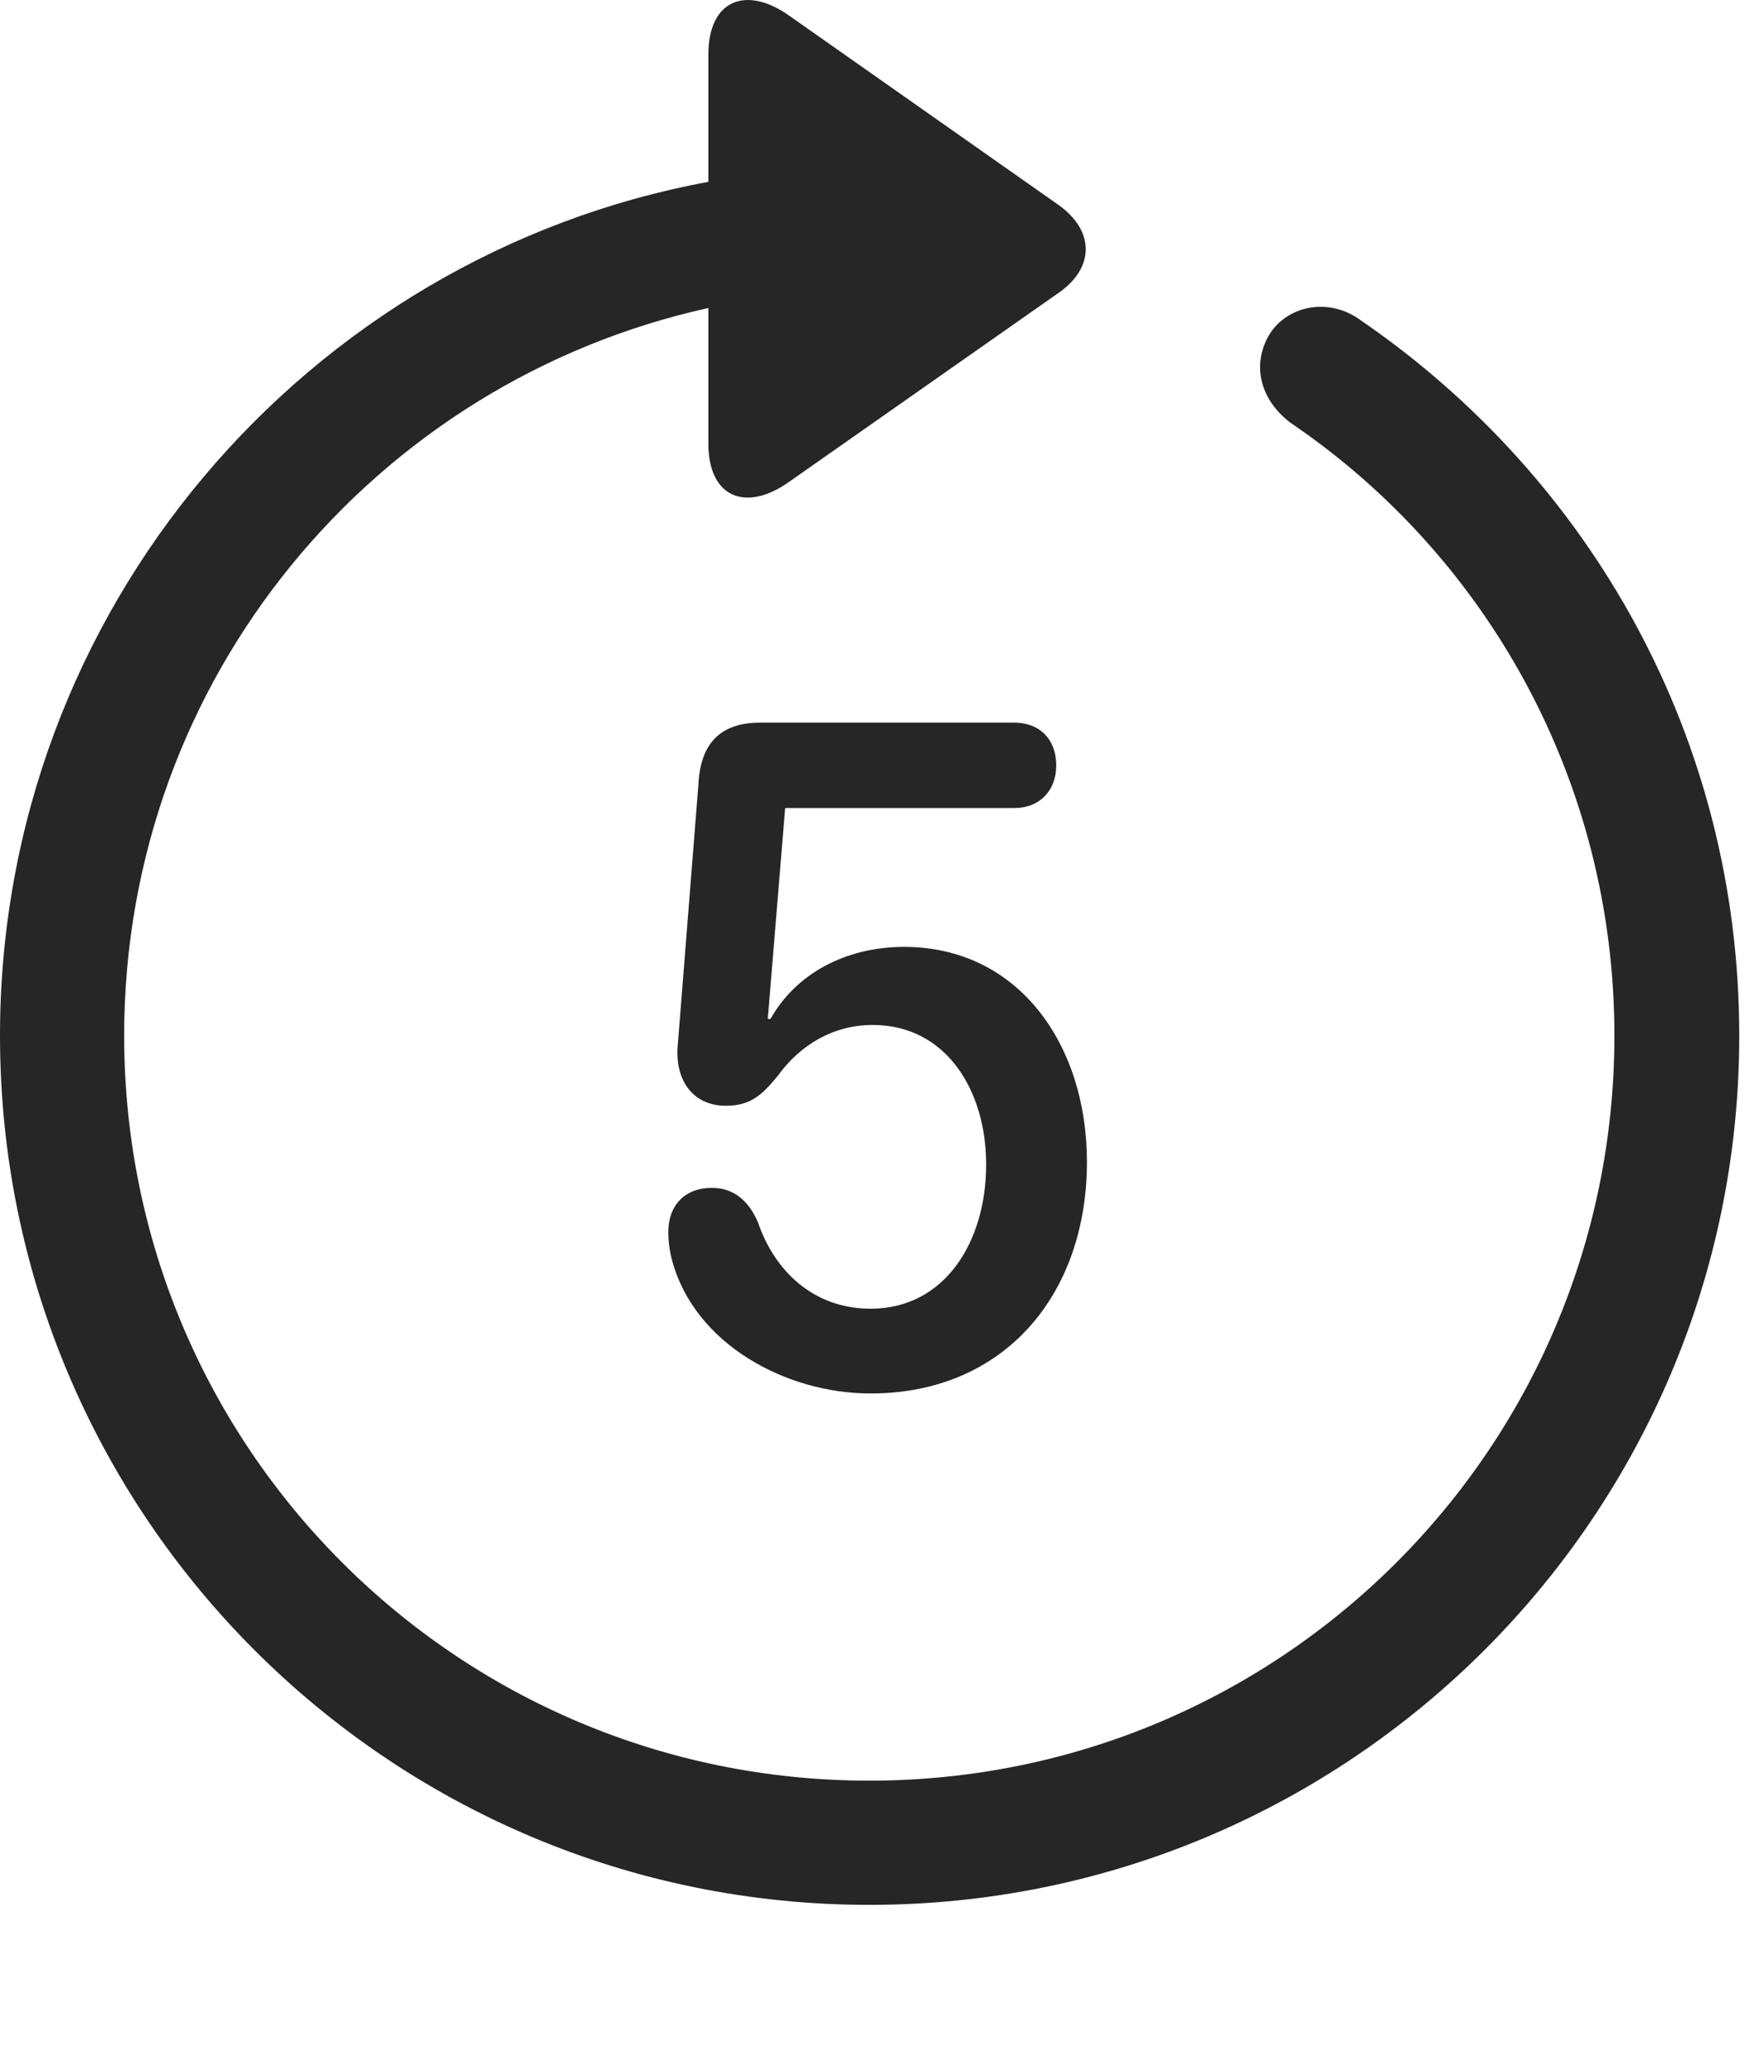 <?xml version="1.0" encoding="UTF-8"?>
<!--Generator: Apple Native CoreSVG 326-->
<!DOCTYPE svg
PUBLIC "-//W3C//DTD SVG 1.1//EN"
       "http://www.w3.org/Graphics/SVG/1.1/DTD/svg11.dtd">
<svg version="1.1" xmlns="http://www.w3.org/2000/svg" xmlns:xlink="http://www.w3.org/1999/xlink" viewBox="0 0 25.801 30.311">
 <g>
  <rect height="30.311" opacity="0" width="25.801" x="0" y="0"/>
  <path d="M12.715 27.866C19.736 27.866 25.439 22.172 25.439 15.151C25.439 10.785 23.252 6.987 19.912 4.692C19.443 4.34 18.828 4.467 18.564 4.897C18.301 5.346 18.438 5.854 18.877 6.186C21.729 8.119 23.613 11.41 23.613 15.151C23.613 21.176 18.74 26.049 12.715 26.049C6.689 26.049 1.816 21.176 1.816 15.151C1.816 9.916 5.488 5.58 10.361 4.506L10.361 6.489C10.361 7.28 10.908 7.494 11.533 7.055L15.488 4.281C16.006 3.92 16.016 3.383 15.488 3.002L11.543 0.229C10.908-0.22 10.361 0.004 10.361 0.795L10.361 2.66C4.492 3.744 0 8.92 0 15.151C0 22.172 5.693 27.866 12.715 27.866Z" fill="black" fill-opacity="0.85"/>
  <path d="M12.734 20.385C14.688 20.385 15.898 18.94 15.898 16.996C15.898 15.287 14.902 13.852 13.223 13.852C12.373 13.852 11.641 14.242 11.27 14.906L11.23 14.906L11.484 11.821L14.834 11.821C15.205 11.821 15.449 11.567 15.449 11.196C15.449 10.815 15.205 10.571 14.834 10.571L11.123 10.571C10.527 10.571 10.244 10.883 10.215 11.479L9.912 15.307C9.873 15.805 10.137 16.176 10.615 16.176C10.986 16.176 11.152 16.01 11.377 15.737C11.709 15.278 12.197 14.994 12.764 14.994C13.838 14.994 14.424 15.951 14.424 17.035C14.424 18.168 13.818 19.145 12.734 19.145C11.904 19.145 11.328 18.598 11.084 17.875C10.938 17.543 10.713 17.377 10.41 17.377C10.02 17.377 9.775 17.631 9.775 18.022C9.775 18.158 9.795 18.315 9.834 18.451C10.166 19.662 11.494 20.385 12.734 20.385Z" fill="black" fill-opacity="0.85"/>
 </g>
</svg>
